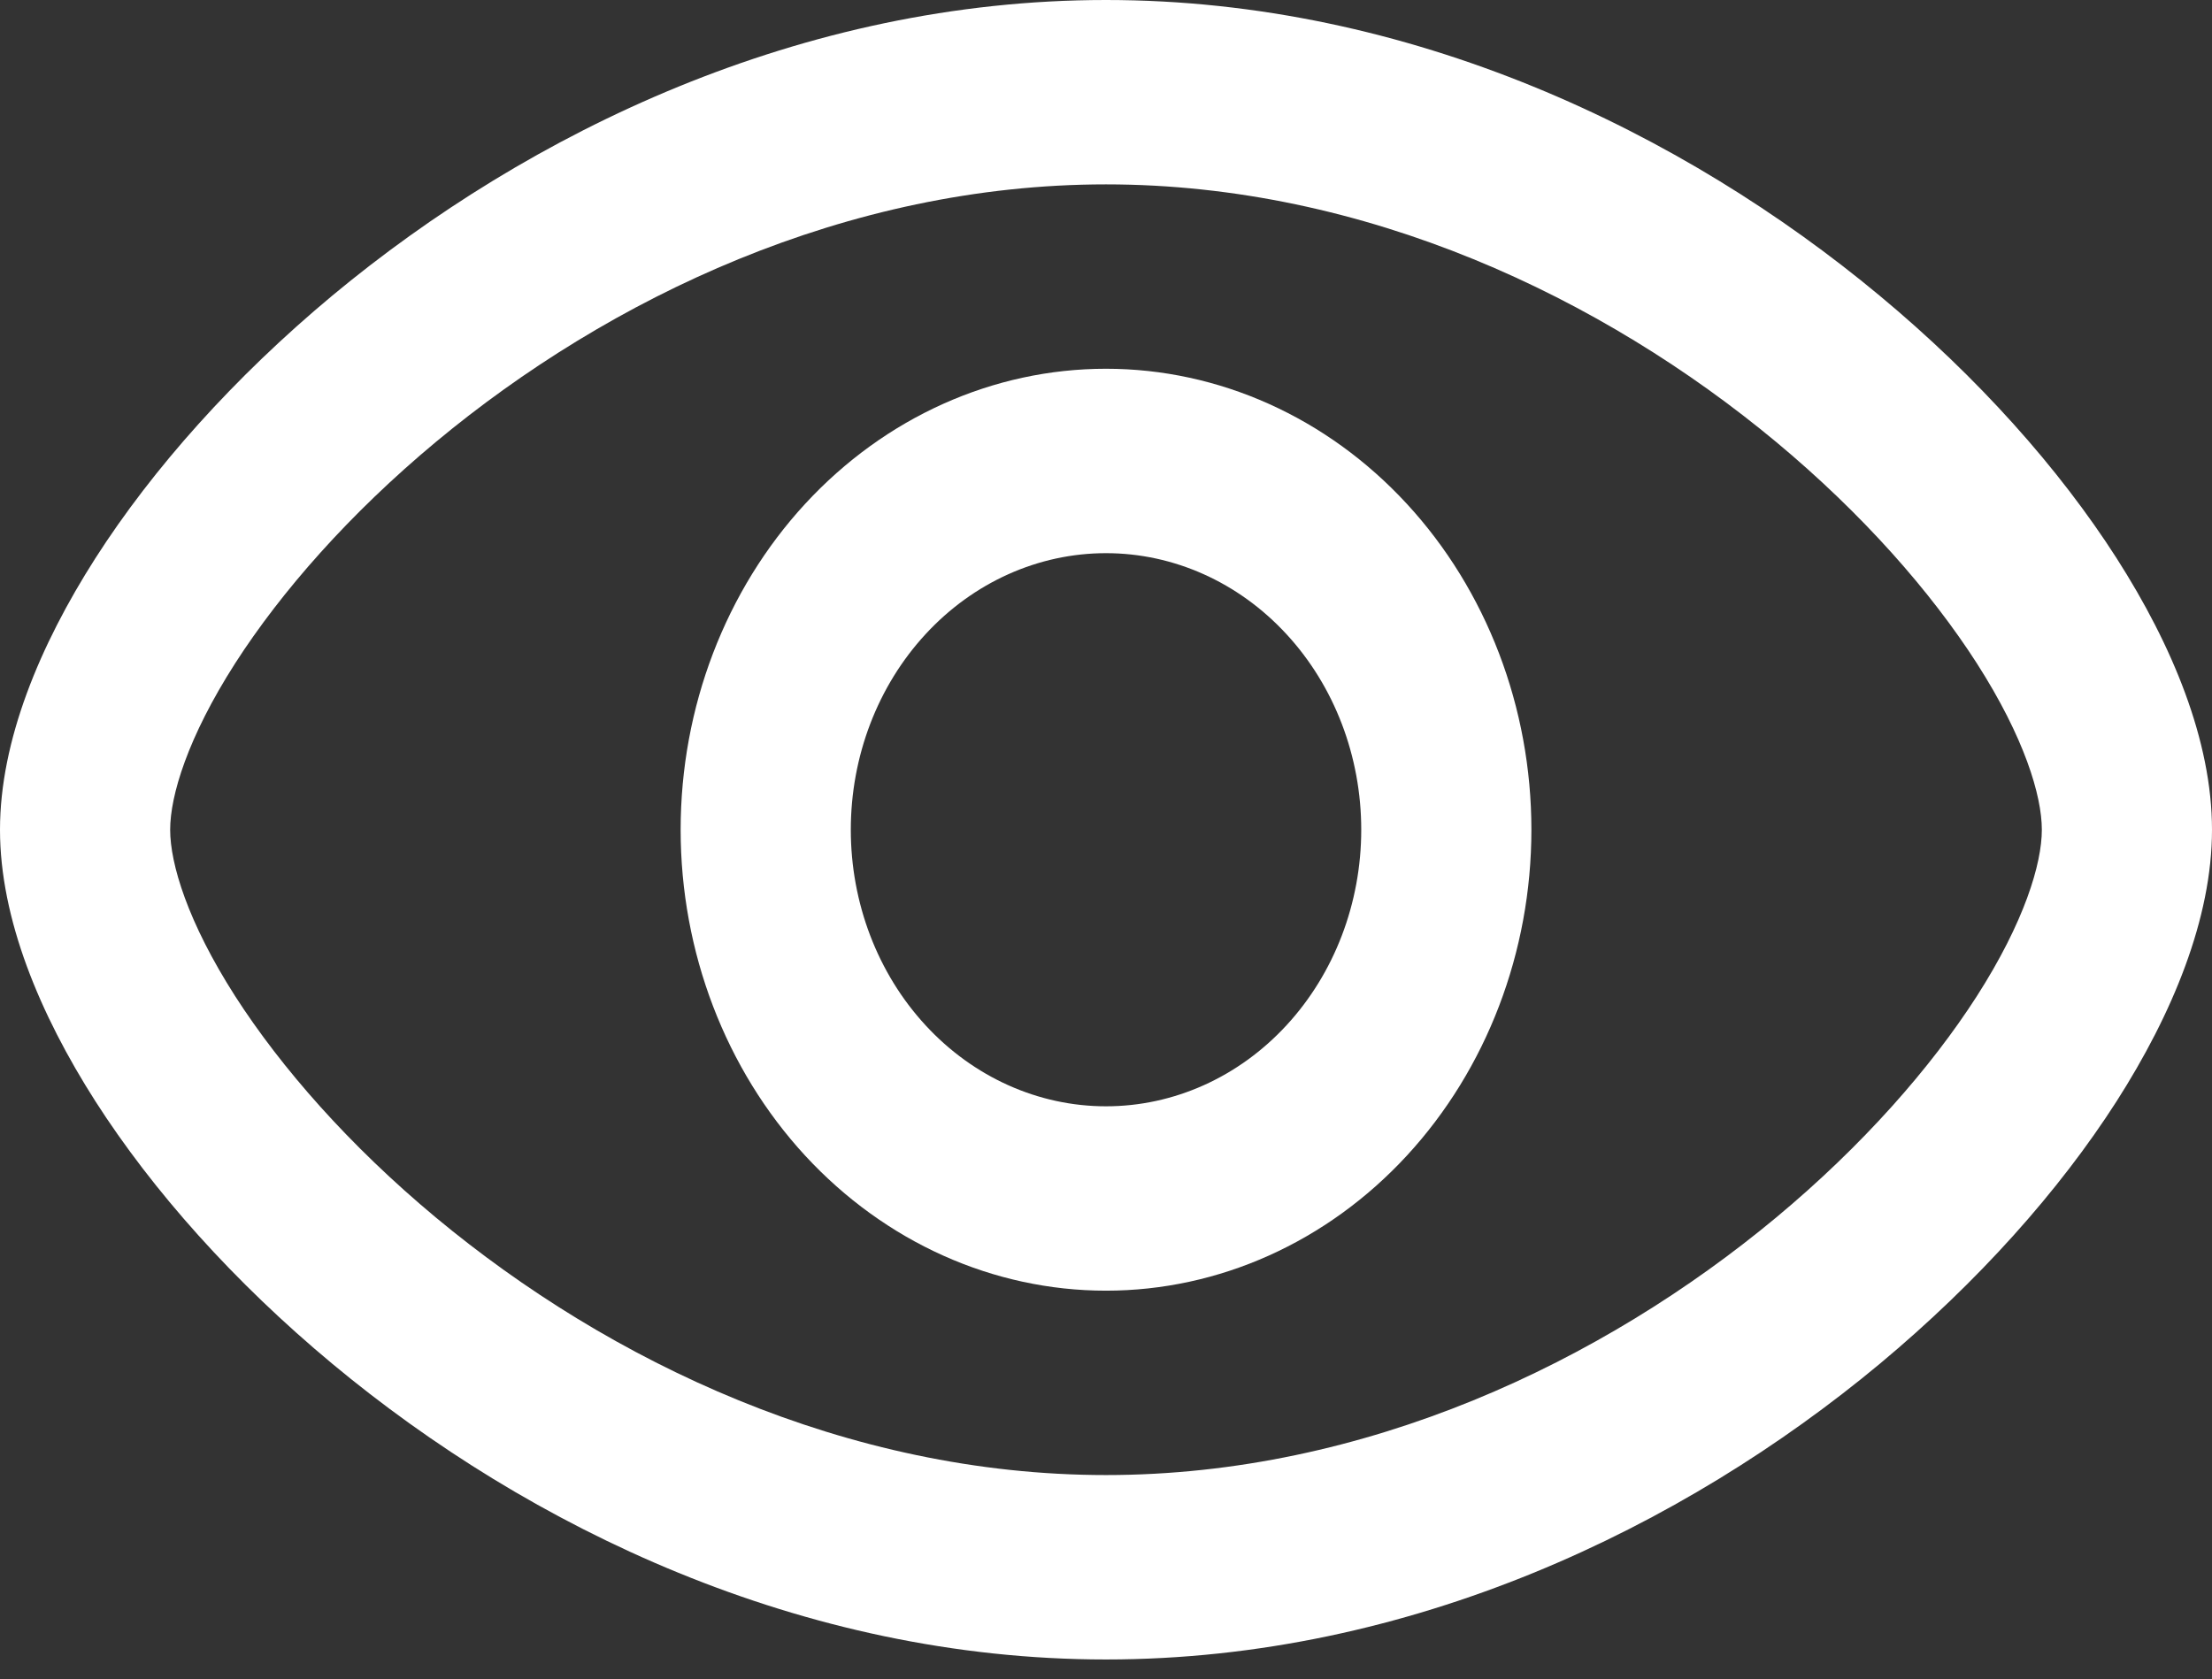 <svg width="54" height="41" viewBox="0 0 54 41" fill="none" xmlns="http://www.w3.org/2000/svg">
<rect x="0" y="0" width="54" height="41" fill="#333333" stroke="none"/>
<path fill-rule="evenodd" clip-rule="evenodd" d="M16.616 20.26C16.616 17.275 17.71 14.412 19.657 12.301C21.605 10.19 24.246 9.004 27 9.004C29.755 9.004 32.396 10.19 34.343 12.301C36.291 14.412 37.385 17.275 37.385 20.26C37.385 23.245 36.291 26.108 34.343 28.219C32.396 30.329 29.755 31.515 27 31.515C24.246 31.515 21.605 30.329 19.657 28.219C17.71 26.108 16.616 23.245 16.616 20.26ZM27 13.507C25.348 13.507 23.763 14.218 22.595 15.485C21.426 16.751 20.77 18.469 20.77 20.26C20.77 22.051 21.426 23.769 22.595 25.035C23.763 26.302 25.348 27.013 27 27.013C28.653 27.013 30.238 26.302 31.406 25.035C32.575 23.769 33.231 22.051 33.231 20.26C33.231 18.469 32.575 16.751 31.406 15.485C30.238 14.218 28.653 13.507 27 13.507Z" fill="white"/>
<path fill-rule="evenodd" clip-rule="evenodd" d="M5.741 16.196C4.58 18.009 4.154 19.428 4.154 20.26C4.154 21.091 4.58 22.511 5.741 24.324C6.865 26.074 8.532 27.974 10.642 29.73C14.871 33.247 20.667 36.017 27 36.017C33.333 36.017 39.129 33.247 43.358 29.73C45.468 27.974 47.135 26.074 48.259 24.324C49.42 22.511 49.846 21.091 49.846 20.26C49.846 19.428 49.42 18.009 48.259 16.196C47.135 14.446 45.468 12.546 43.358 10.79C39.129 7.273 33.333 4.502 27 4.502C20.667 4.502 14.871 7.273 10.642 10.79C8.532 12.546 6.865 14.446 5.741 16.196ZM8.111 7.219C12.905 3.233 19.567 0 27 0C34.433 0 41.095 3.233 45.886 7.219C48.287 9.214 50.27 11.442 51.671 13.63C53.033 15.758 54 18.09 54 20.26C54 22.43 53.031 24.762 51.671 26.89C50.27 29.078 48.287 31.302 45.889 33.301C41.098 37.287 34.433 40.52 27 40.52C19.567 40.52 12.905 37.287 8.114 33.301C5.713 31.305 3.73 29.078 2.329 26.89C0.969 24.762 0 22.43 0 20.26C0 18.09 0.969 15.758 2.329 13.63C3.73 11.442 5.713 9.217 8.111 7.219Z" fill="white"/>
</svg>
